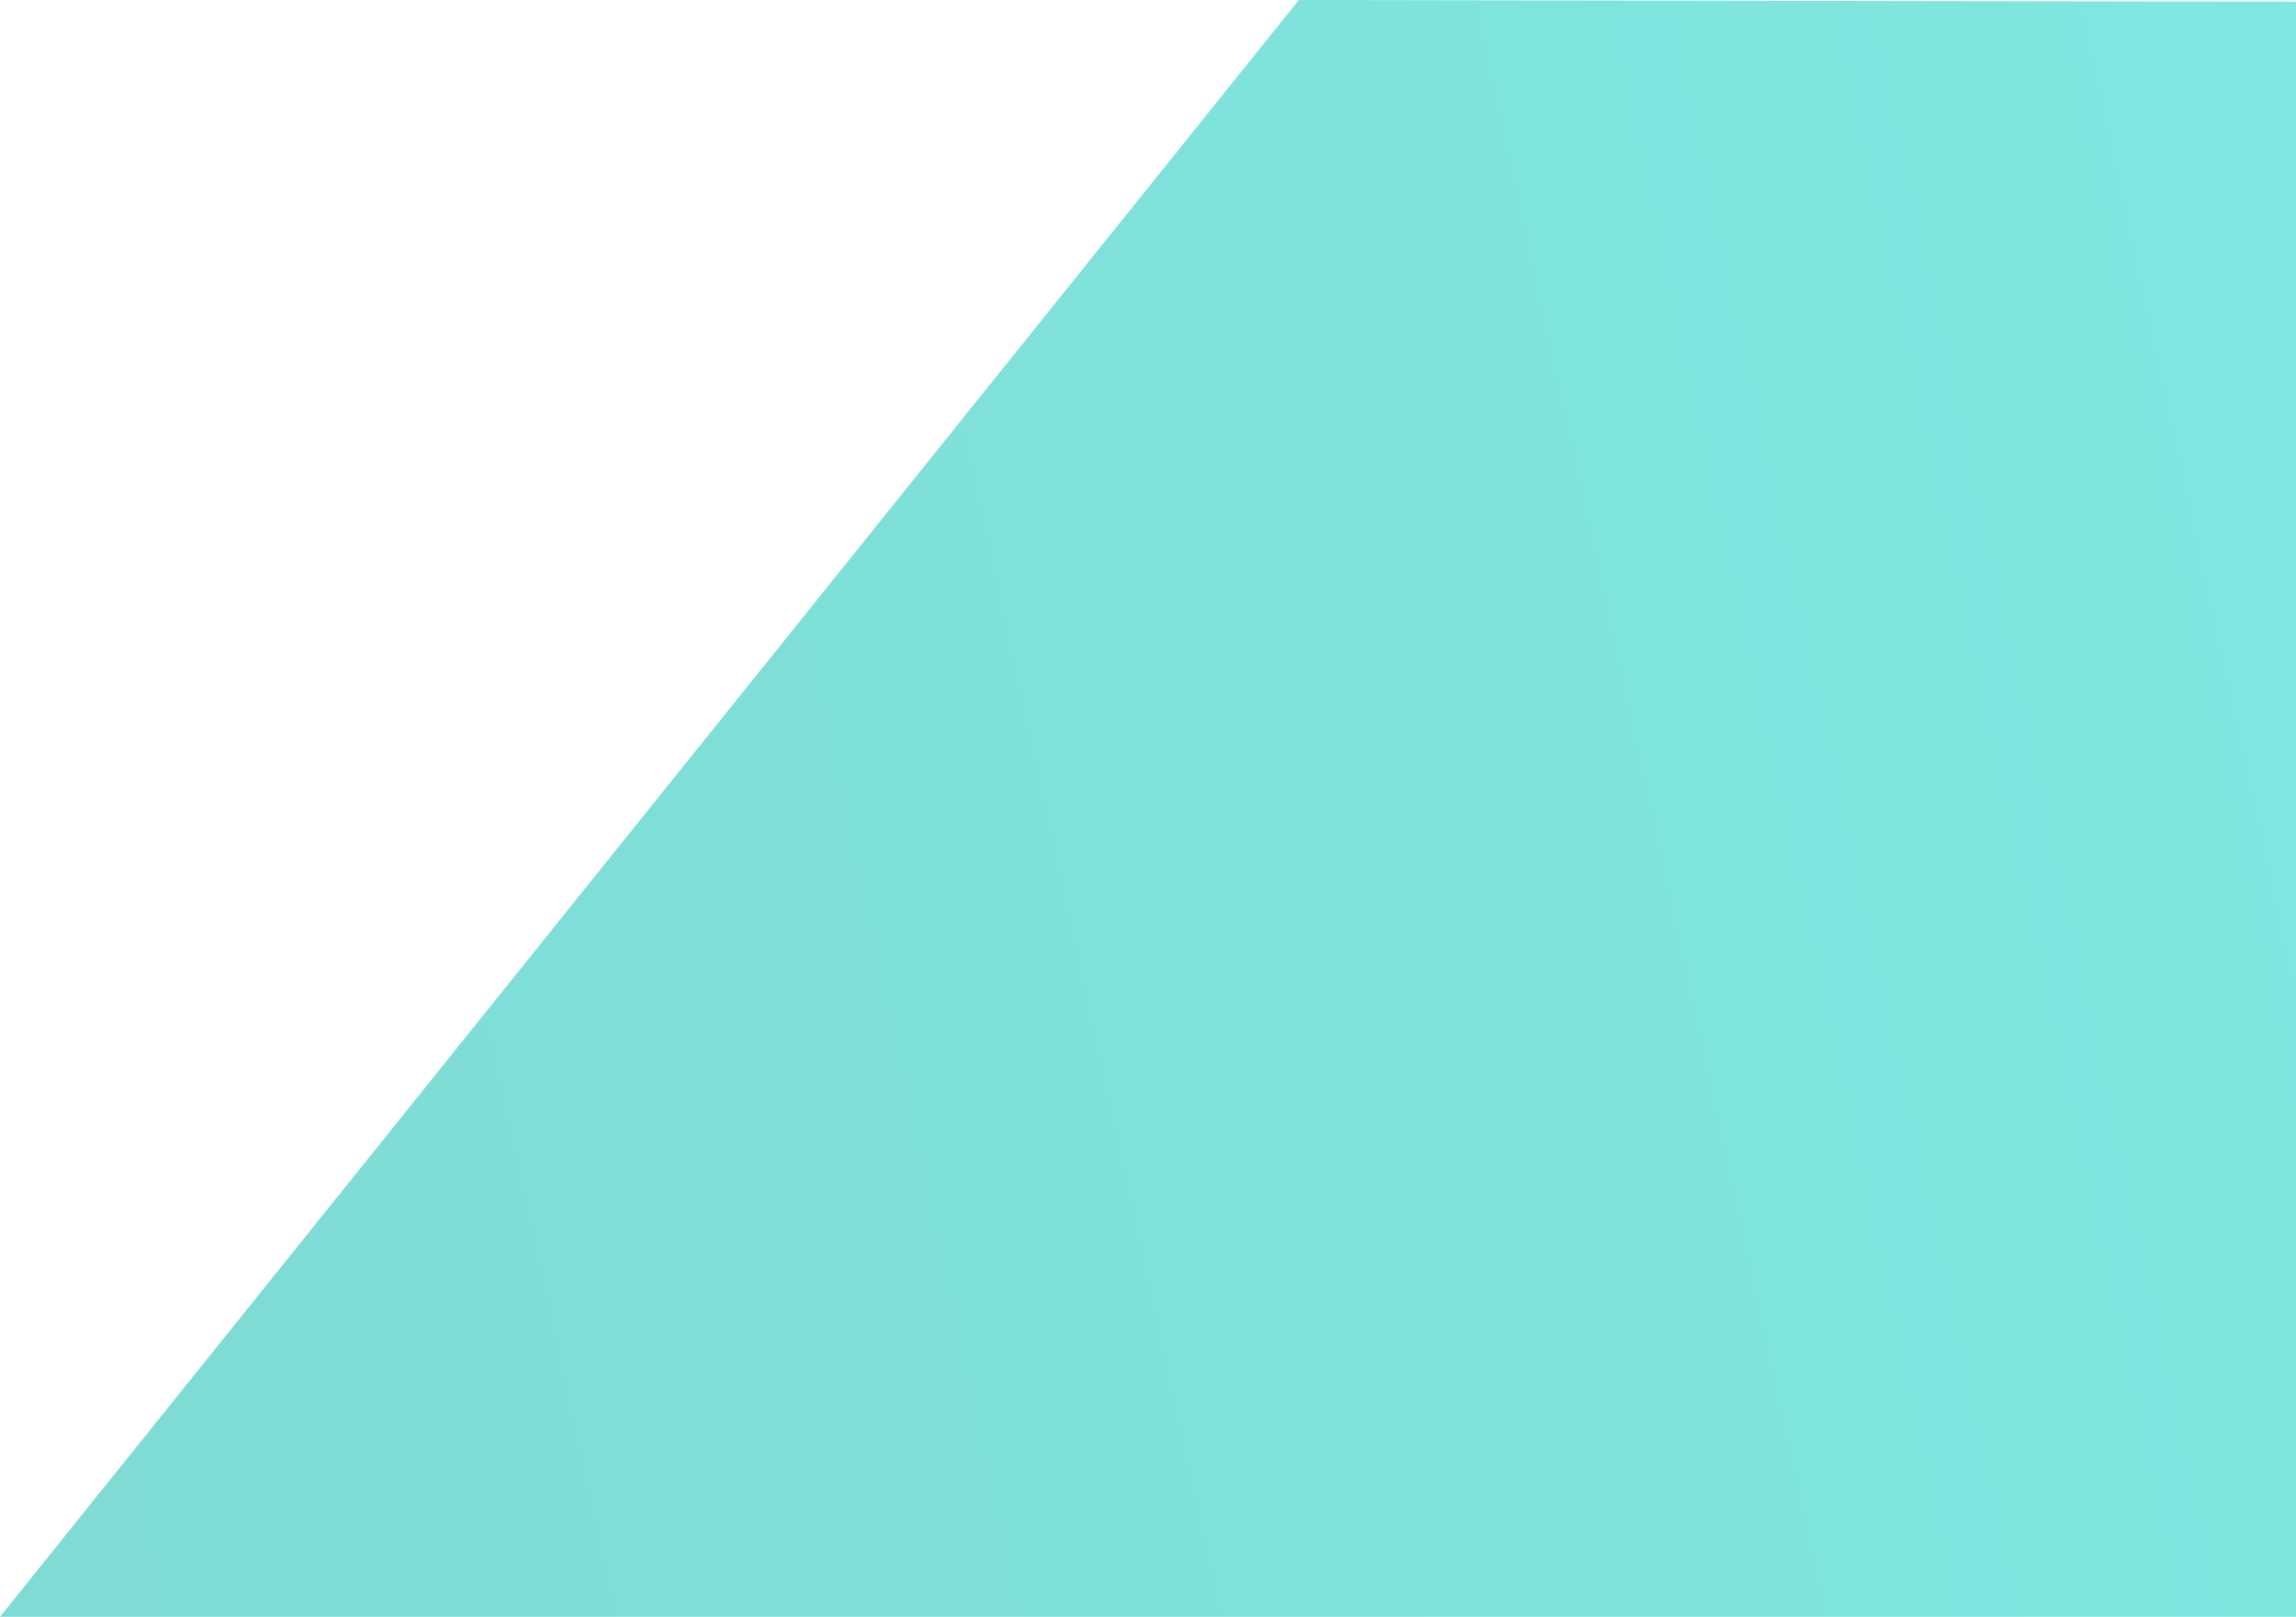 <svg width="673" height="474" viewBox="0 0 673 474" fill="none" xmlns="http://www.w3.org/2000/svg">
<path d="M673 474L-6.10351e-05 474L380.717 3.5483e-05L672.999 0.497L673 237.249L673 474Z" fill="url(#paint0_linear)" fill-opacity="0.5"/>
<defs>
<linearGradient id="paint0_linear" x1="-164.381" y1="250.442" x2="682.08" y2="66.667" gradientUnits="userSpaceOnUse">
<stop stop-color="#00B3A6"/>
<stop offset="1" stop-color="#00D1C1"/>
</linearGradient>
</defs>
</svg>

